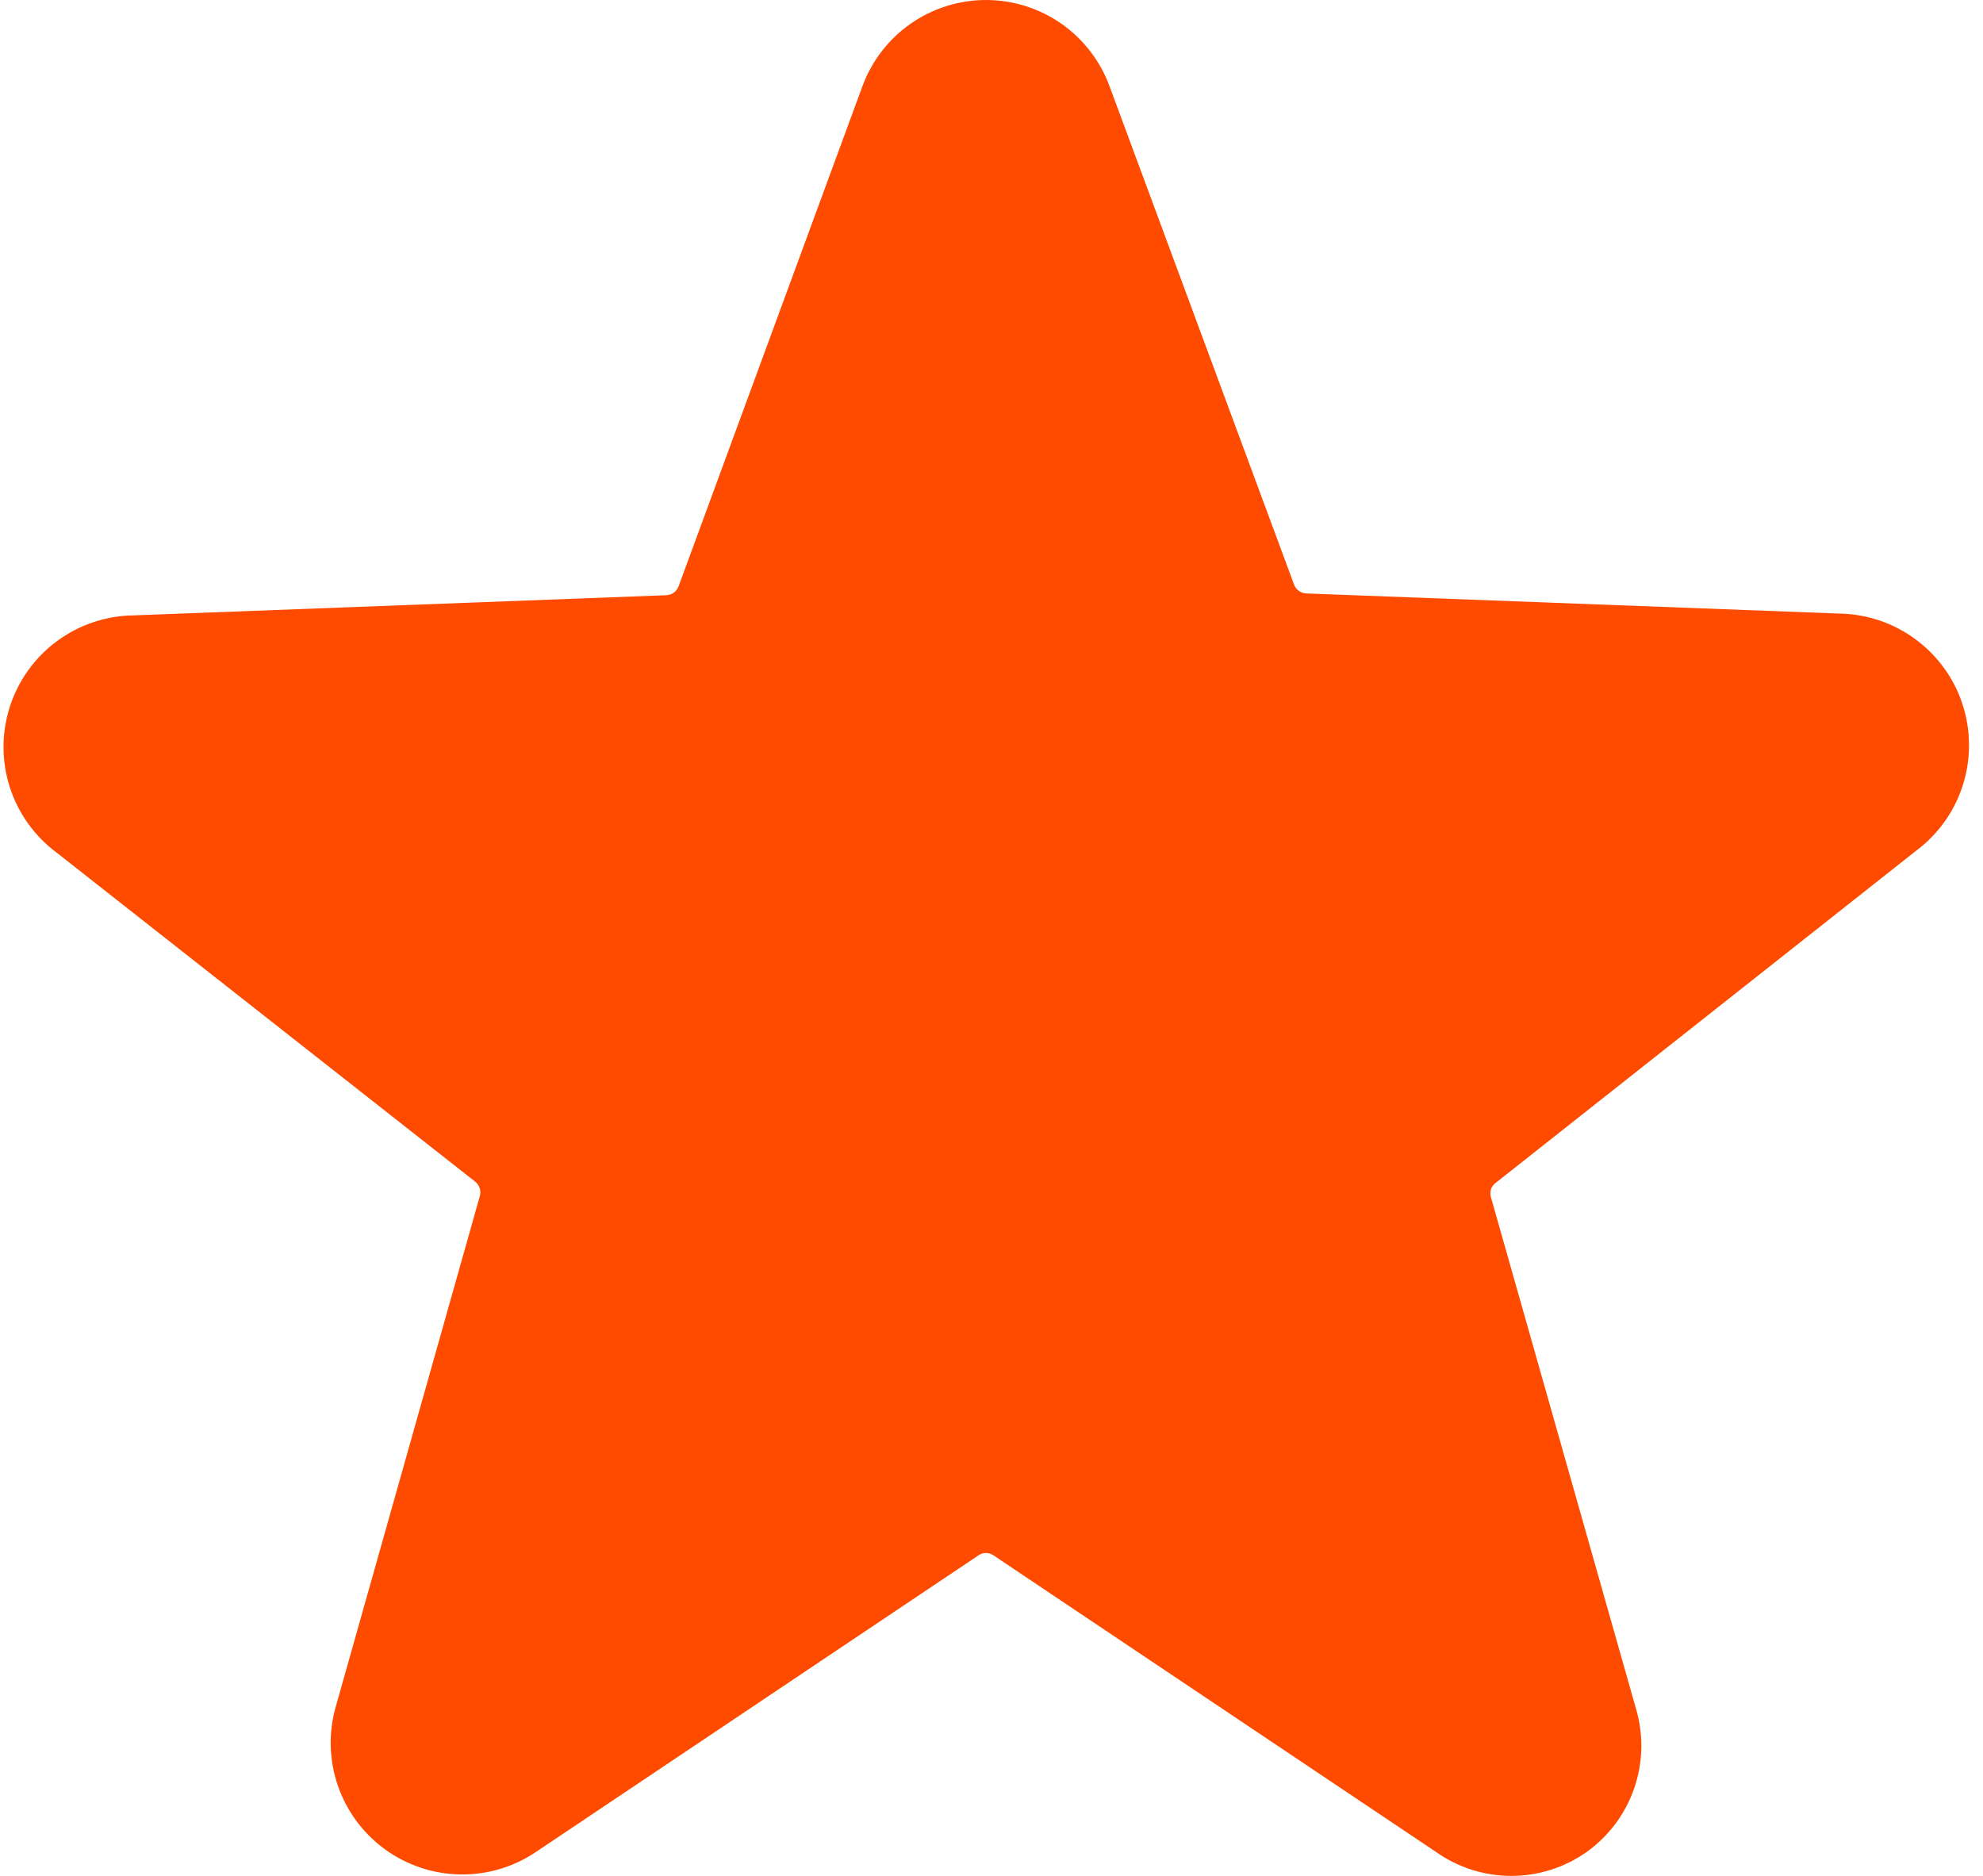 <svg width="37" height="35" viewBox="0 0 37 35" fill="none" xmlns="http://www.w3.org/2000/svg">
<path d="M35.751 15.874C36.162 15.568 36.467 15.14 36.623 14.652C36.779 14.163 36.778 13.638 36.621 13.15C36.464 12.662 36.157 12.236 35.745 11.931C35.333 11.625 34.836 11.457 34.324 11.448L24.366 11.072C24.317 11.069 24.27 11.051 24.231 11.022C24.192 10.992 24.162 10.952 24.145 10.906L20.704 1.613C20.531 1.14 20.217 0.732 19.805 0.443C19.392 0.155 18.901 0 18.397 0C17.894 0 17.402 0.155 16.99 0.443C16.577 0.732 16.263 1.14 16.09 1.613L12.661 10.94C12.644 10.986 12.614 11.026 12.575 11.055C12.535 11.085 12.488 11.102 12.439 11.105L2.482 11.482C1.969 11.49 1.472 11.659 1.06 11.964C0.648 12.269 0.342 12.695 0.184 13.184C0.027 13.672 0.026 14.197 0.182 14.685C0.339 15.173 0.644 15.601 1.055 15.907L8.866 22.047C8.905 22.078 8.934 22.12 8.95 22.167C8.966 22.214 8.967 22.265 8.954 22.313L6.266 31.839C6.126 32.324 6.14 32.84 6.304 33.317C6.469 33.794 6.776 34.209 7.185 34.506C7.594 34.802 8.084 34.965 8.588 34.973C9.093 34.981 9.588 34.833 10.005 34.55L18.259 29.018C18.3 28.99 18.348 28.975 18.397 28.975C18.447 28.975 18.495 28.99 18.535 29.018L26.789 34.55C27.201 34.843 27.694 35 28.2 35C28.705 35 29.198 34.843 29.61 34.55C30.019 34.256 30.327 33.843 30.491 33.368C30.656 32.892 30.669 32.377 30.529 31.894L27.818 22.335C27.804 22.287 27.805 22.236 27.82 22.188C27.836 22.141 27.866 22.099 27.907 22.07L35.751 15.874Z" fill="#FF4B00"/>
</svg>
